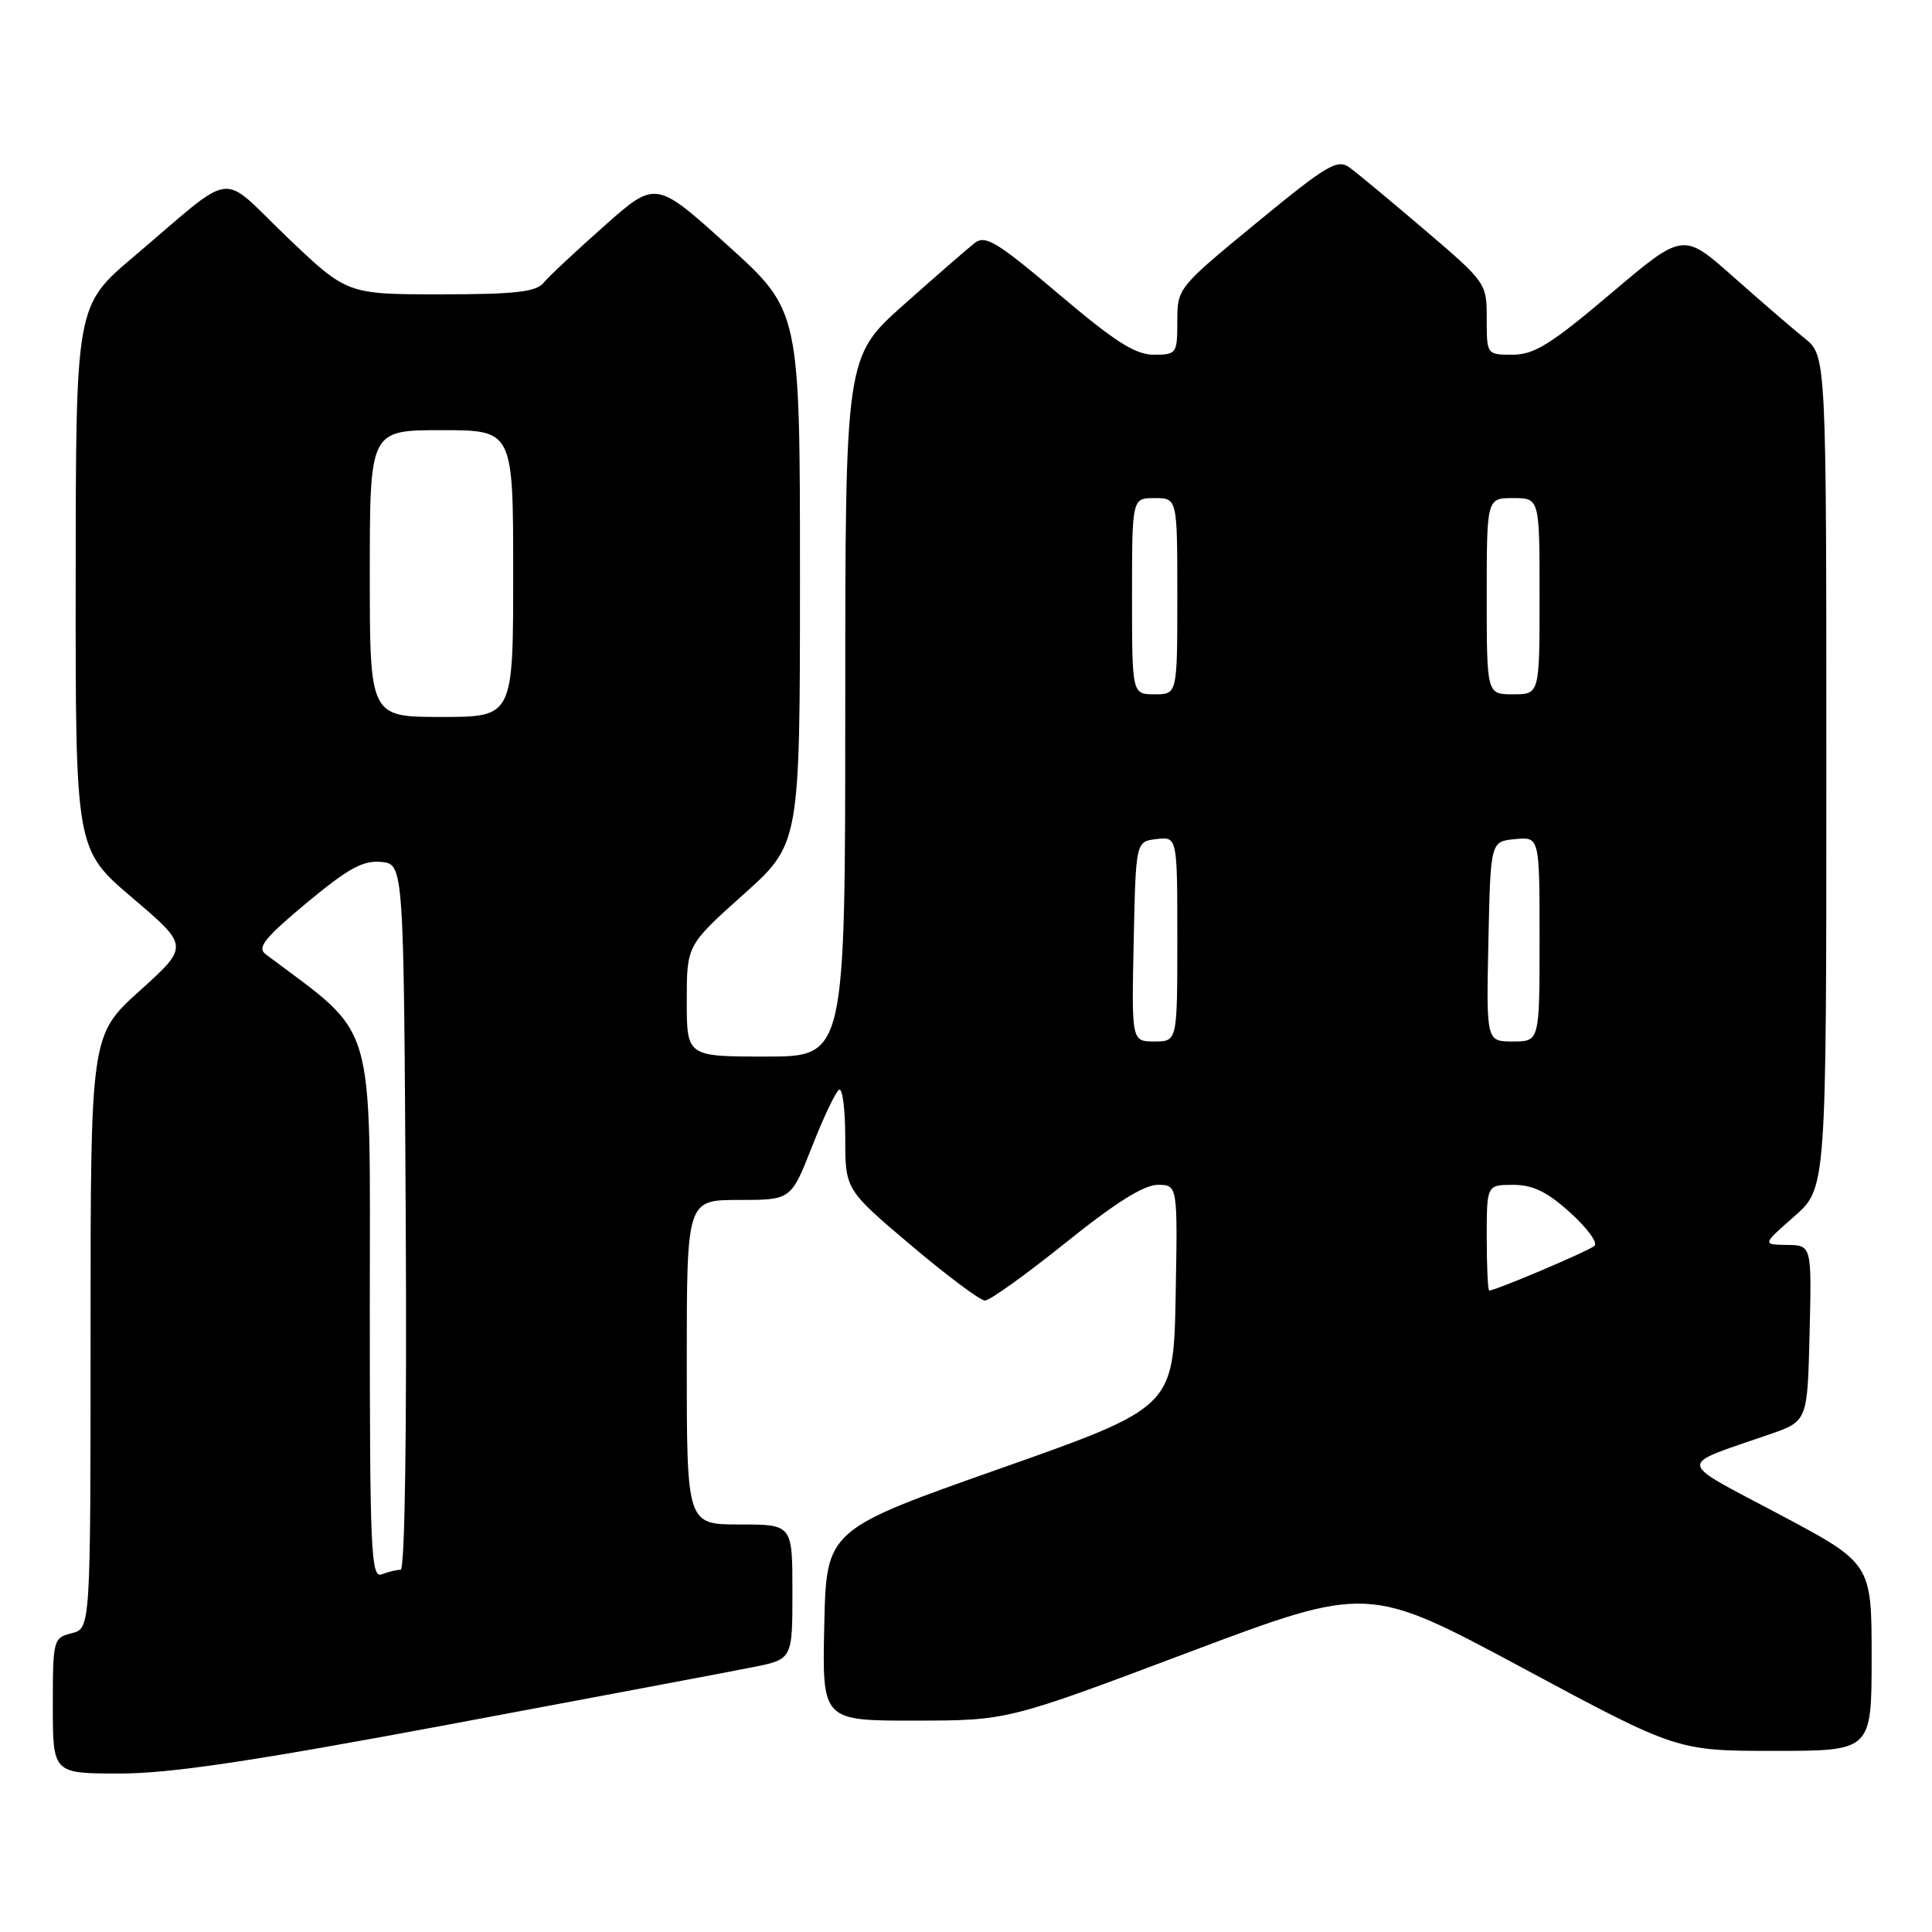 <?xml version="1.0" encoding="UTF-8" standalone="no"?>
<!DOCTYPE svg PUBLIC "-//W3C//DTD SVG 1.1//EN" "http://www.w3.org/Graphics/SVG/1.1/DTD/svg11.dtd" >
<svg xmlns="http://www.w3.org/2000/svg" xmlns:xlink="http://www.w3.org/1999/xlink" version="1.1" viewBox="0 0 256 256">
 <g >
 <path fill="currentColor"
d=" M 59.62 228.48 C 78.81 224.89 96.86 221.49 99.75 220.91 C 105.00 219.86 105.00 219.86 105.00 210.93 C 105.00 202.00 105.00 202.00 98.00 202.00 C 91.00 202.00 91.00 202.00 91.00 180.50 C 91.00 159.00 91.00 159.00 97.91 159.00 C 104.82 159.00 104.82 159.00 107.59 151.95 C 109.11 148.07 110.73 144.67 111.18 144.39 C 111.63 144.11 112.00 146.97 112.00 150.75 C 112.00 157.63 112.00 157.63 120.68 164.98 C 125.46 169.02 129.88 172.33 130.51 172.33 C 131.15 172.33 135.95 168.88 141.20 164.67 C 147.72 159.42 151.57 157.00 153.39 157.00 C 156.05 157.00 156.05 157.00 155.78 171.74 C 155.50 186.48 155.50 186.48 132.50 194.60 C 109.50 202.71 109.50 202.71 109.22 215.36 C 108.94 228.00 108.94 228.00 121.22 227.99 C 133.50 227.98 133.50 227.98 157.37 218.99 C 181.25 210.01 181.25 210.01 201.73 221.00 C 222.21 232.00 222.21 232.00 235.11 232.00 C 248.00 232.00 248.00 232.00 248.00 219.58 C 248.00 207.16 248.00 207.16 235.75 200.65 C 221.94 193.31 222.07 194.36 234.50 190.05 C 239.50 188.31 239.50 188.31 239.78 176.66 C 240.06 165.00 240.06 165.00 236.78 164.96 C 233.50 164.91 233.50 164.91 237.75 161.18 C 242.00 157.45 242.00 157.45 242.00 102.30 C 242.00 47.14 242.00 47.14 239.12 44.82 C 237.53 43.55 233.26 39.86 229.63 36.64 C 223.02 30.78 223.02 30.78 213.45 38.89 C 205.52 45.61 203.29 47.00 200.44 47.00 C 197.00 47.00 197.00 47.00 197.00 42.24 C 197.00 37.52 196.94 37.43 188.81 30.49 C 184.31 26.65 179.81 22.91 178.81 22.19 C 177.20 21.03 175.82 21.86 166.50 29.52 C 156.05 38.12 156.00 38.18 156.00 42.58 C 156.00 46.86 155.90 47.00 152.88 47.00 C 150.43 47.00 147.72 45.27 140.28 38.96 C 132.09 32.03 130.57 31.10 129.15 32.20 C 128.24 32.91 124.01 36.59 119.75 40.38 C 112.00 47.28 112.00 47.28 112.00 93.64 C 112.00 140.00 112.00 140.00 101.50 140.00 C 91.00 140.00 91.00 140.00 91.00 132.62 C 91.00 125.25 91.00 125.25 98.50 118.53 C 106.00 111.82 106.00 111.82 106.00 76.49 C 106.00 41.16 106.00 41.16 96.44 32.53 C 86.89 23.89 86.89 23.89 80.08 29.93 C 76.34 33.24 72.71 36.64 72.02 37.48 C 71.01 38.69 68.23 39.00 58.37 39.00 C 45.98 39.00 45.98 39.00 38.02 31.40 C 28.88 22.66 31.52 22.32 17.73 34.00 C 10.05 40.50 10.05 40.50 10.03 76.52 C 10.00 112.55 10.00 112.55 17.53 118.96 C 25.06 125.37 25.06 125.37 18.53 131.27 C 12.00 137.16 12.00 137.16 12.00 176.47 C 12.00 215.78 12.00 215.78 9.50 216.41 C 7.07 217.02 7.00 217.27 7.00 226.02 C 7.00 235.00 7.00 235.00 15.87 235.00 C 22.57 235.00 33.32 233.40 59.62 228.48 Z  M 49.00 173.25 C 49.00 134.05 50.06 137.63 35.19 126.43 C 34.03 125.56 35.08 124.26 40.63 119.64 C 46.13 115.07 48.10 113.98 50.50 114.21 C 53.50 114.50 53.50 114.50 53.76 161.25 C 53.92 189.52 53.65 208.00 53.09 208.00 C 52.58 208.00 51.45 208.27 50.58 208.61 C 49.16 209.15 49.00 205.63 49.00 173.25 Z  M 197.00 164.00 C 197.00 157.00 197.00 157.00 200.50 157.00 C 203.12 157.00 205.01 157.92 208.04 160.66 C 210.27 162.67 211.73 164.65 211.29 165.07 C 210.60 165.73 198.19 171.00 197.33 171.00 C 197.15 171.00 197.00 167.85 197.00 164.00 Z  M 150.22 124.75 C 150.50 111.50 150.50 111.50 153.25 111.18 C 156.00 110.87 156.00 110.87 156.00 124.43 C 156.00 138.00 156.00 138.00 152.97 138.00 C 149.94 138.00 149.94 138.00 150.22 124.75 Z  M 197.22 124.75 C 197.50 111.50 197.50 111.50 200.75 111.19 C 204.00 110.87 204.00 110.87 204.00 124.44 C 204.00 138.00 204.00 138.00 200.47 138.00 C 196.94 138.00 196.94 138.00 197.22 124.75 Z  M 49.00 76.00 C 49.00 57.00 49.00 57.00 58.50 57.00 C 68.00 57.00 68.00 57.00 68.00 76.00 C 68.00 95.00 68.00 95.00 58.50 95.00 C 49.00 95.00 49.00 95.00 49.00 76.00 Z  M 150.00 79.00 C 150.00 66.00 150.00 66.00 153.00 66.00 C 156.00 66.00 156.00 66.00 156.00 79.00 C 156.00 92.00 156.00 92.00 153.00 92.00 C 150.00 92.00 150.00 92.00 150.00 79.00 Z  M 197.00 79.00 C 197.00 66.00 197.00 66.00 200.50 66.00 C 204.00 66.00 204.00 66.00 204.00 79.00 C 204.00 92.00 204.00 92.00 200.50 92.00 C 197.00 92.00 197.00 92.00 197.00 79.00 Z "/>
</g>
</svg>